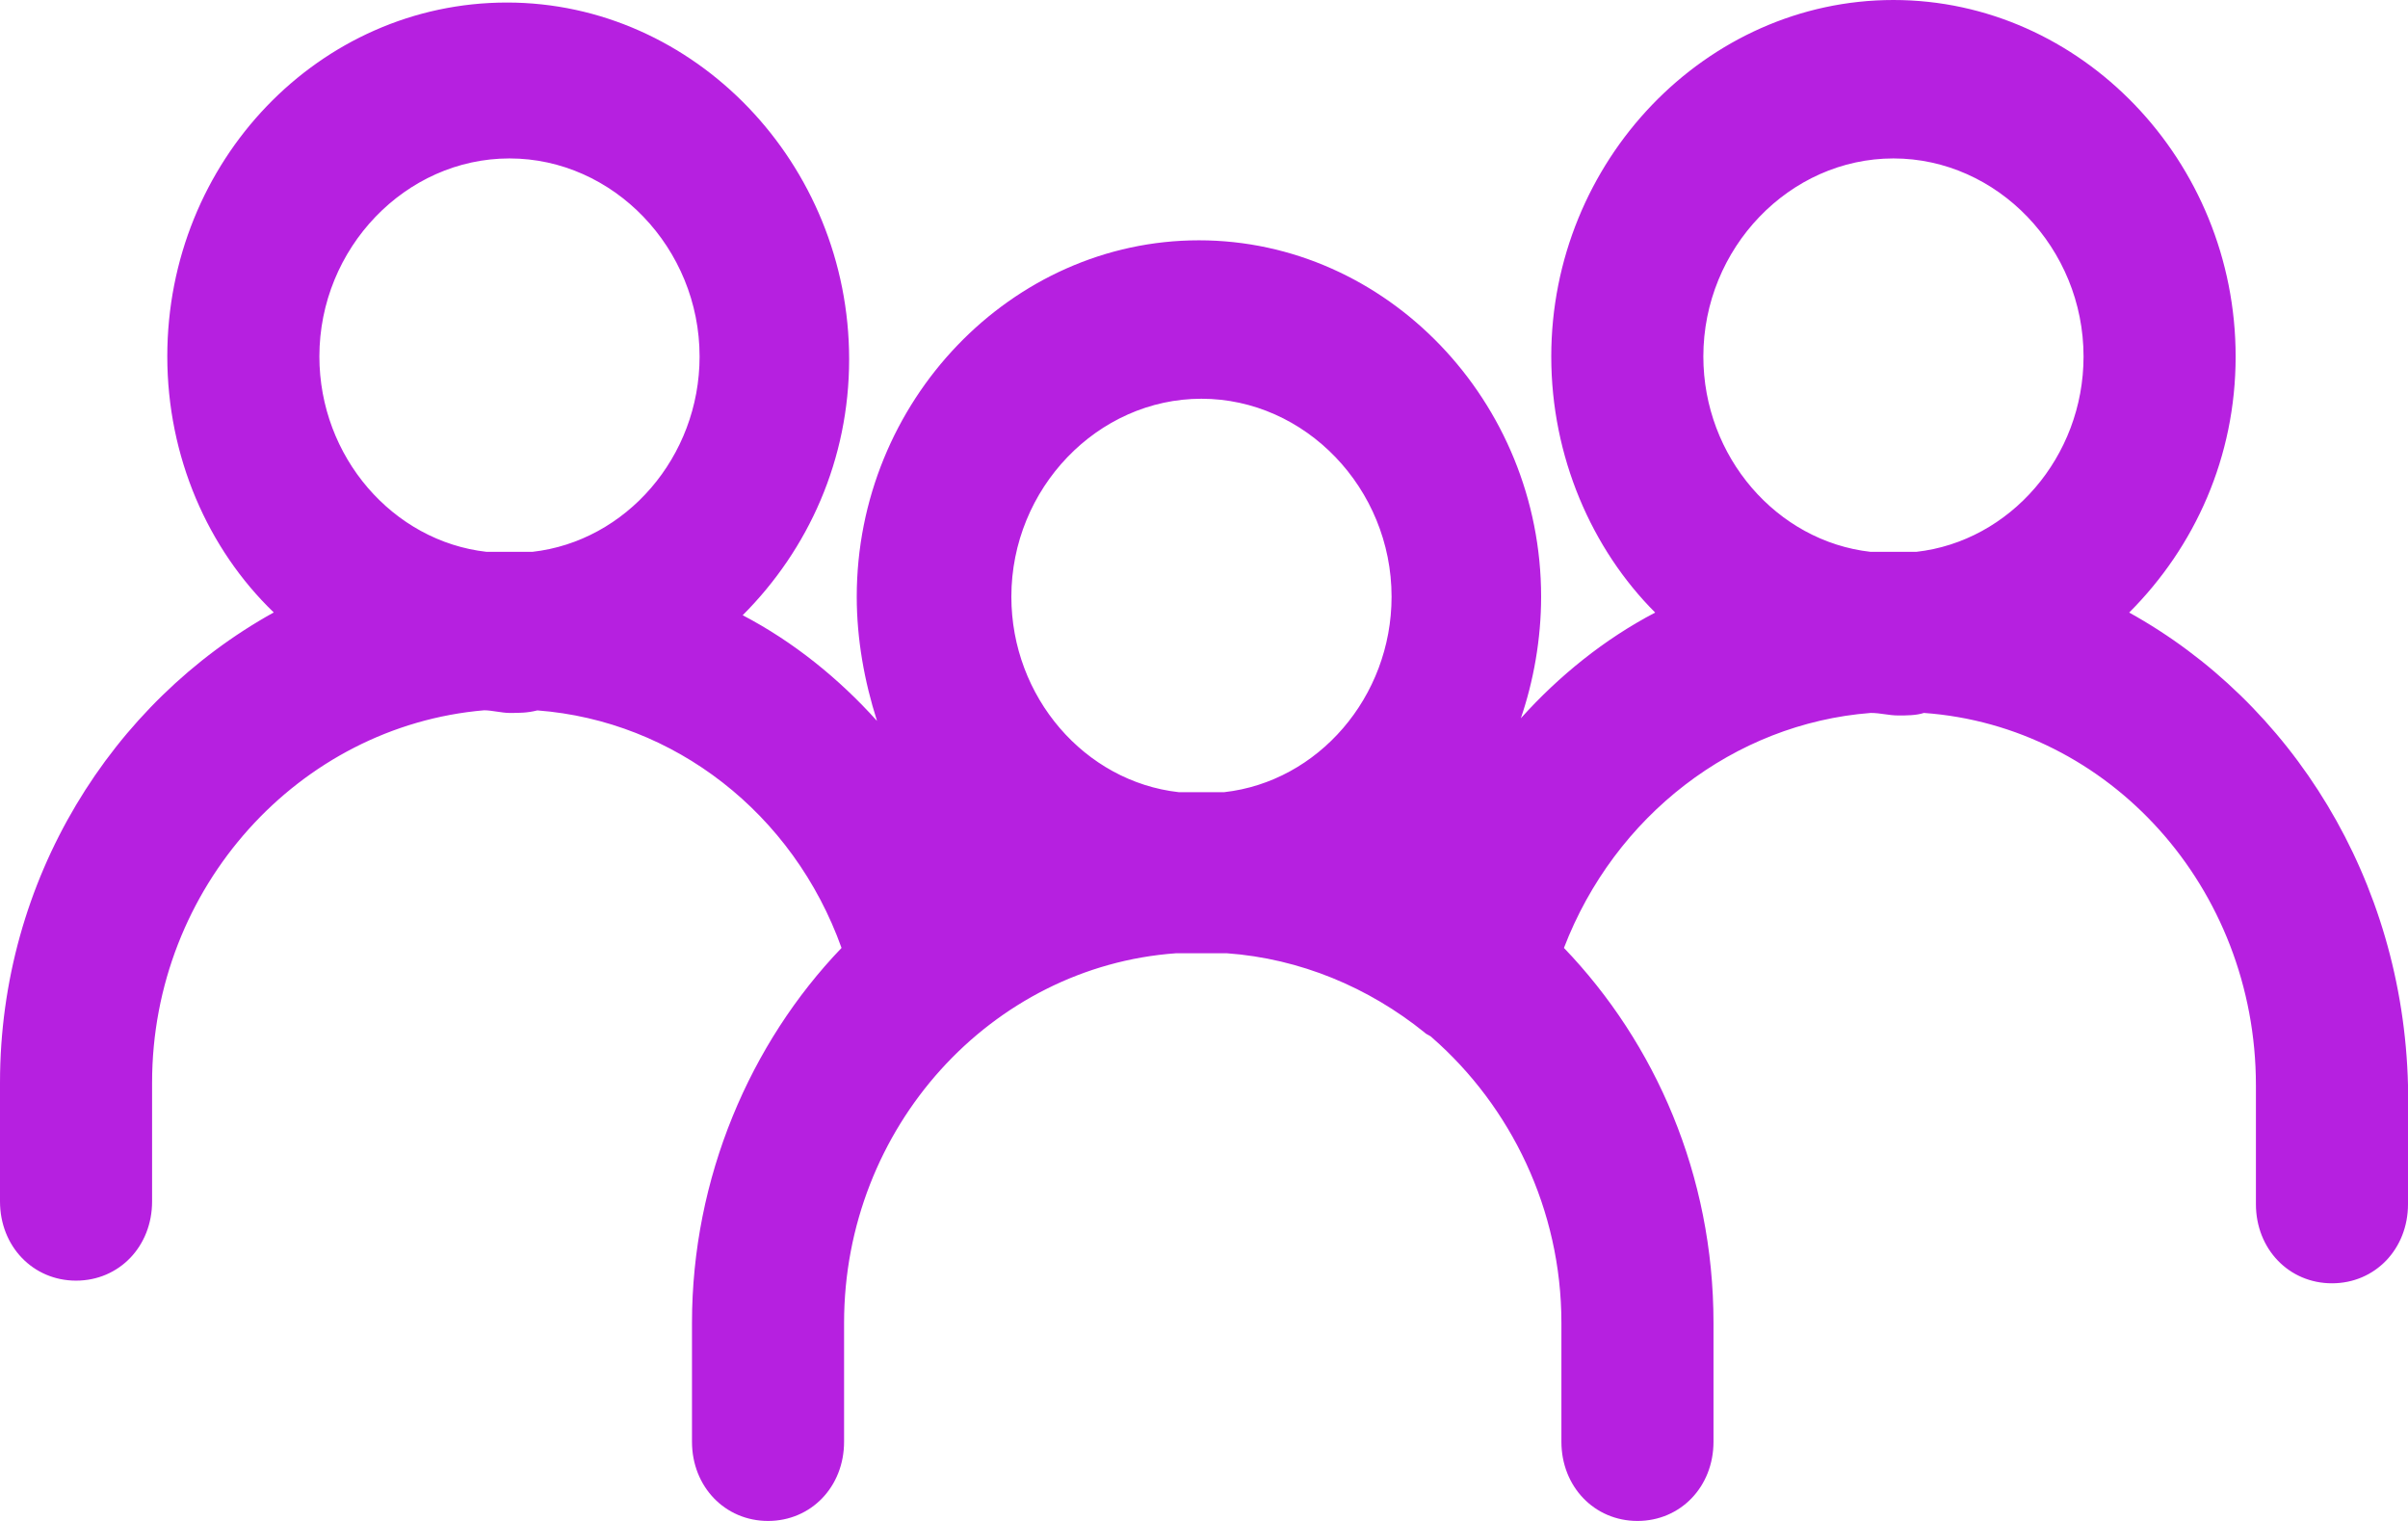 <svg xmlns="http://www.w3.org/2000/svg" width="19" height="12" viewBox="0 0 19 12">
    <g fill="none" fill-rule="evenodd">
        <g fill="#B620E0" fill-rule="nonzero">
            <g>
                <g>
                    <g>
                        <g>
                            <g>
                                <path d="M16.8 4.833c.52-.52.84-1.229.84-2.02C17.64 1.27 16.42 0 14.94 0c-1.48 0-2.7 1.27-2.7 2.813 0 .791.32 1.52.82 2.02-.4.209-.76.5-1.06.834.1-.292.16-.625.16-.959 0-1.541-1.22-2.812-2.7-2.812-1.48 0-2.7 1.27-2.7 2.812 0 .334.06.667.16.98-.3-.334-.66-.625-1.06-.834.52-.52.84-1.229.84-2.02C6.7 1.291 5.48.02 4 .02c-1.48 0-2.68 1.25-2.68 2.792 0 .791.32 1.52.84 2.02C.88 5.542 0 6.937 0 8.542v.937c0 .354.26.625.6.625.34 0 .6-.27.6-.625v-.937C1.2 7 2.36 5.729 3.82 5.604c.06 0 .14.021.2.021.08 0 .14 0 .22-.02 1.08.082 2.02.812 2.4 1.874-.72.75-1.18 1.813-1.18 2.958v.938c0 .354.26.625.6.625.34 0 .6-.27.6-.625v-.938c0-1.541 1.16-2.812 2.62-2.916h.4c.58.042 1.12.27 1.56.625.02.02.04.02.06.041.62.542 1.02 1.355 1.02 2.25v.938c0 .354.26.625.6.625.34 0 .6-.27.6-.625v-.938c0-1.166-.46-2.208-1.18-2.958.4-1.042 1.34-1.77 2.42-1.854.08 0 .14.02.22.02.06 0 .14 0 .2-.02C16.64 5.729 17.8 7 17.8 8.563V9.5c0 .354.26.625.6.625.34 0 .6-.27.6-.625v-.938c-.04-1.624-.92-3.02-2.2-3.729zM2.52 2.813c0-.855.68-1.563 1.5-1.563s1.5.708 1.5 1.563c0 .791-.58 1.458-1.32 1.541h-.36c-.74-.083-1.32-.75-1.32-1.542zm6.96.333c.82 0 1.5.708 1.5 1.562 0 .792-.58 1.459-1.32 1.542H9.3c-.74-.083-1.32-.75-1.32-1.542 0-.854.68-1.562 1.5-1.562zm3.96-.333c0-.855.68-1.563 1.5-1.563s1.5.708 1.5 1.563c0 .791-.58 1.458-1.32 1.541h-.36c-.74-.083-1.32-.75-1.32-1.542z" transform="translate(-838 -382) translate(112 244) translate(624) translate(12 131) translate(62) translate(28 7)"/>
                            </g>
                        </g>
                    </g>
                </g>
            </g>
        </g>
    </g>
</svg>
